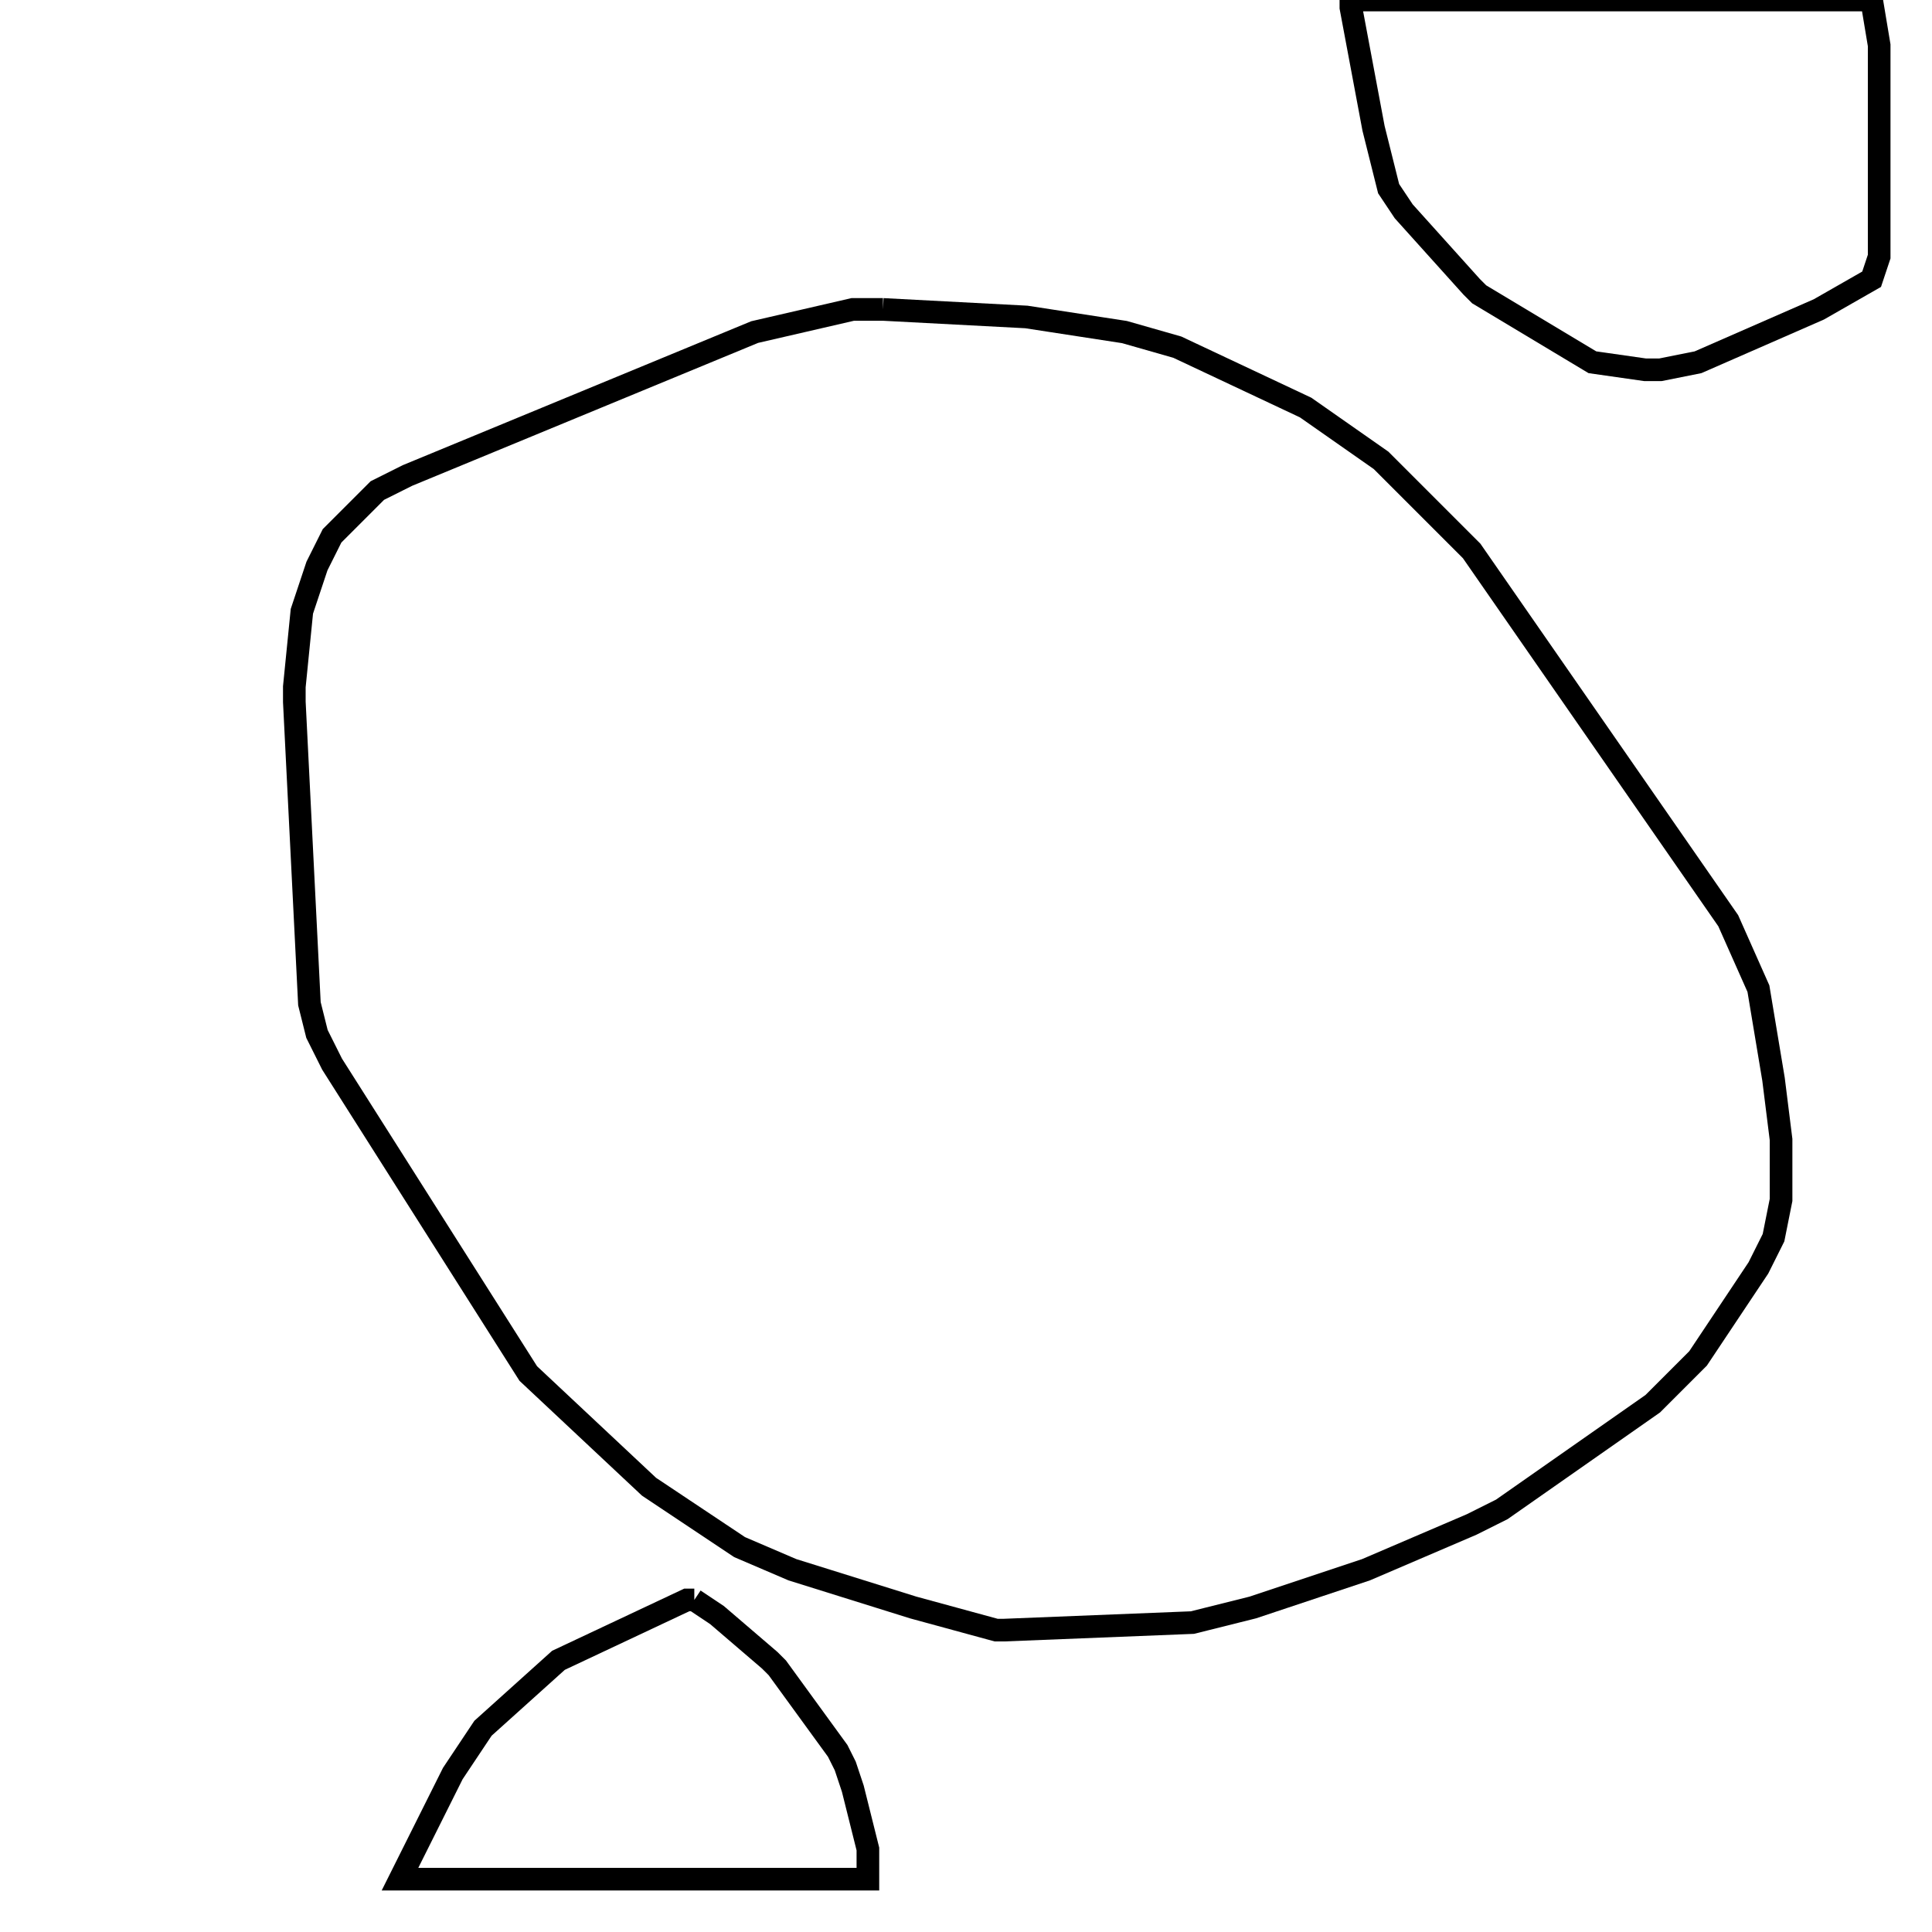 <svg width="256" height="256" xmlns="http://www.w3.org/2000/svg" fill-opacity="0" stroke="black" stroke-width="3" ><path d="M117 41 136 42 149 44 156 46 173 54 183 61 195 73 229 122 233 131 235 143 236 151 236 159 235 164 233 168 225 180 219 186 199 200 195 202 181 208 166 213 158 215 133 216 132 216 121 213 105 208 98 205 86 197 70 182 44 141 42 137 41 133 39 93 39 91 40 81 42 75 44 71 50 65 54 63 100 44 113 41 117 41 "/><path d="M248 0 249 6 249 34 248 37 241 41 225 48 220 49 218 49 211 48 196 39 195 38 186 28 184 25 182 17 179 1 179 0 248 0 "/><path d="M92 212 95 214 102 220 103 221 111 232 112 234 113 237 115 245 115 249 53 249 60 235 64 229 74 220 91 212 92 212 "/></svg>